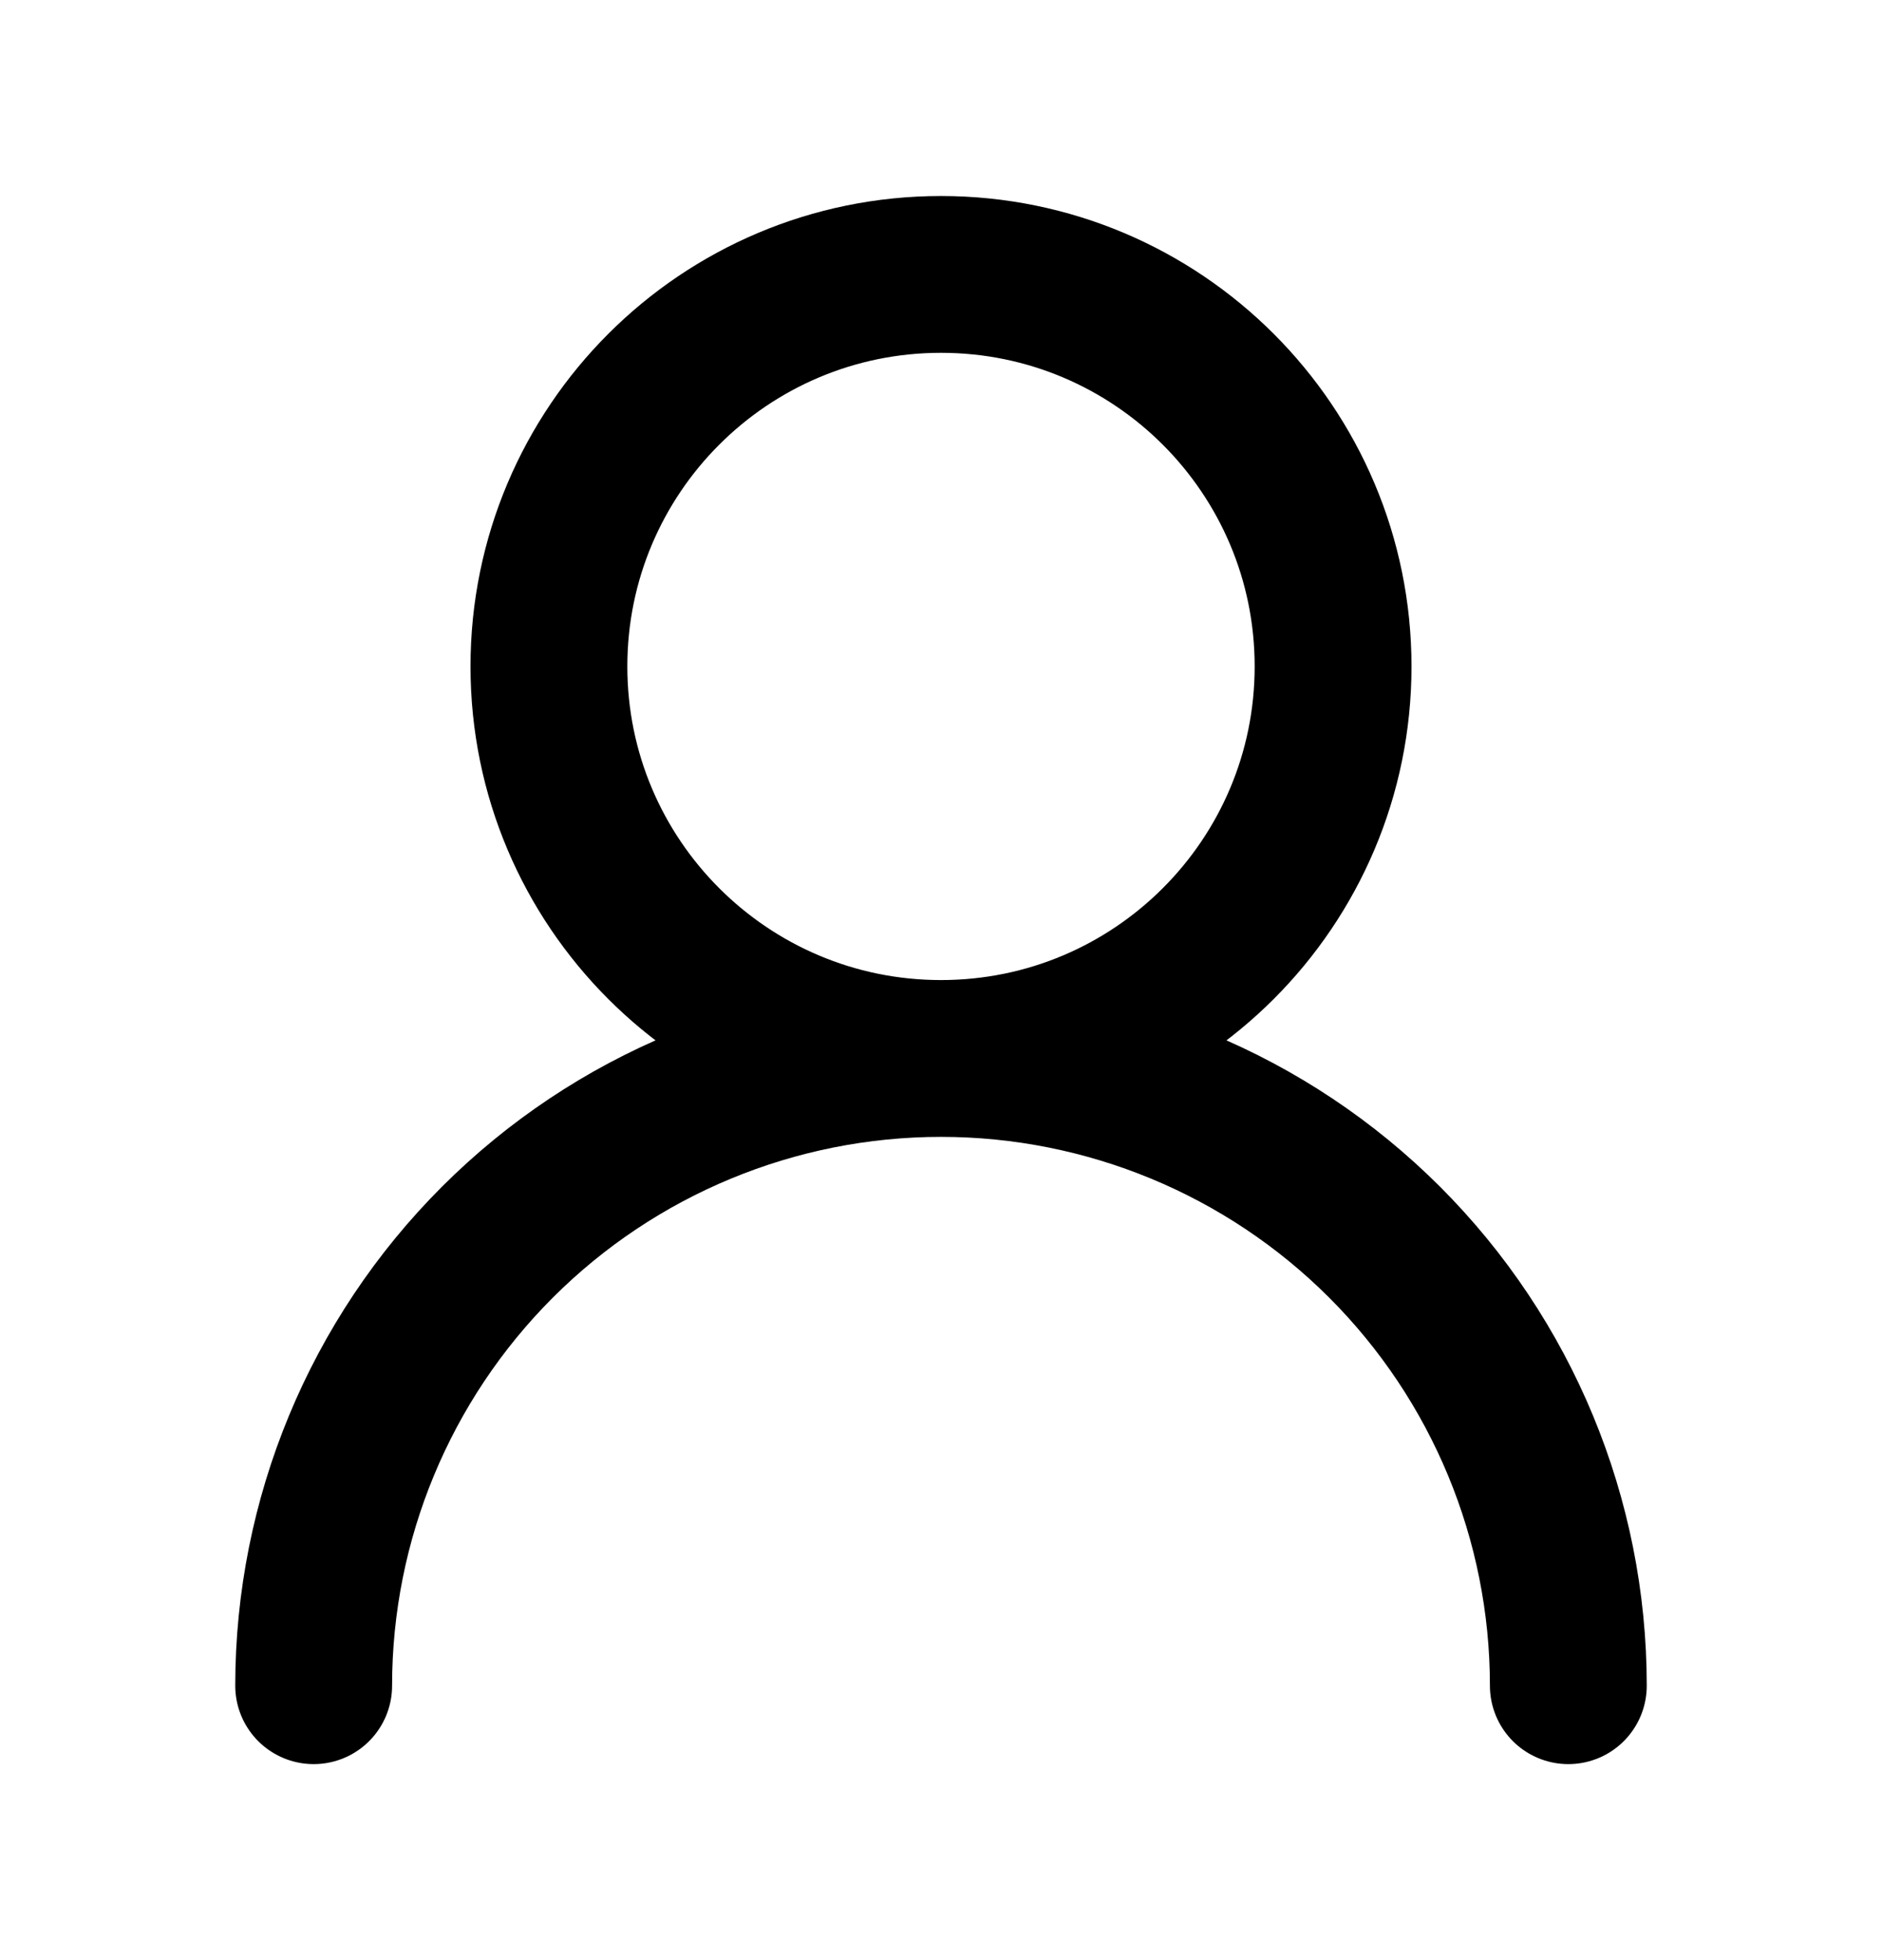 <svg width="24" height="25" viewBox="0 0 24 25" fill="none" xmlns="http://www.w3.org/2000/svg">
<path d="M12 13.5C14.761 13.5 17 11.261 17 8.5C17 5.739 14.761 3.5 12 3.5C9.239 3.5 7 5.739 7 8.5C7 11.261 9.239 13.5 12 13.5ZM12 13.5C14.122 13.5 16.157 14.343 17.657 15.843C19.157 17.343 20 19.378 20 21.5M12 13.5C9.878 13.5 7.843 14.343 6.343 15.843C4.843 17.343 4 19.378 4 21.5" stroke="black" stroke-width="2" stroke-linecap="round" stroke-linejoin="round"/>
</svg>
